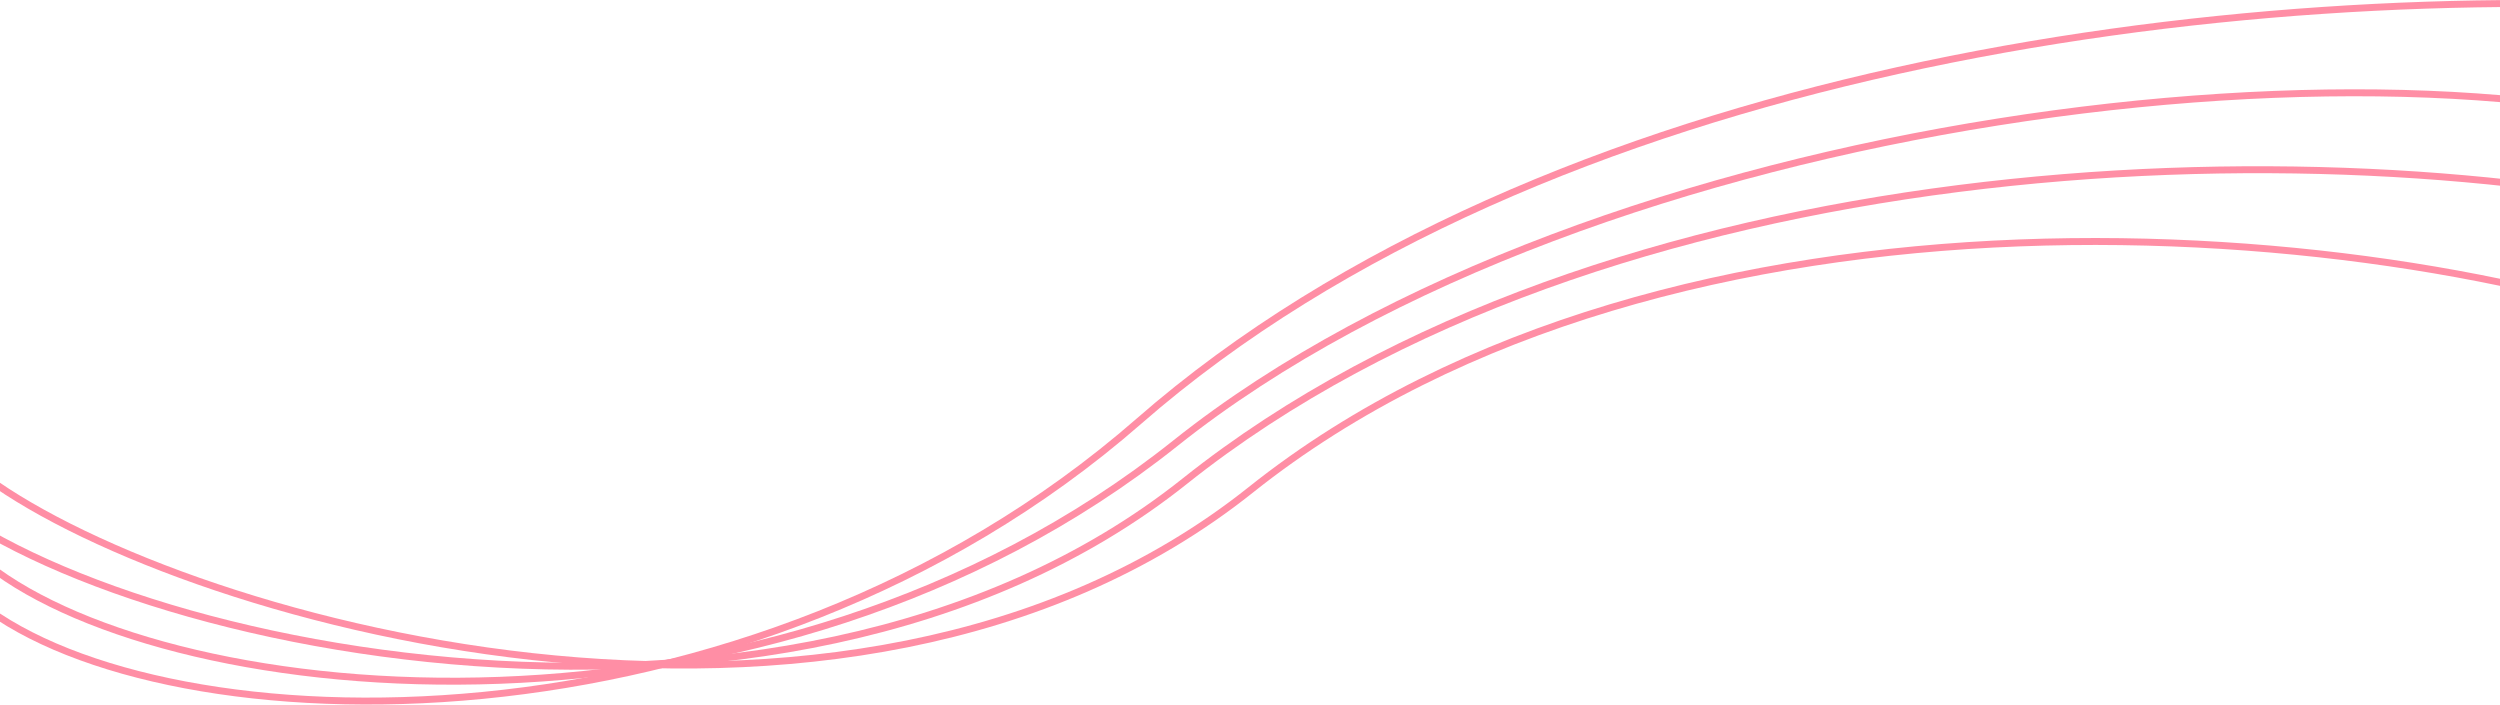 <svg width="1440" height="406" viewBox="0 0 1440 406" fill="none" xmlns="http://www.w3.org/2000/svg">
<path d="M-13 271.117C94.833 355.617 486.754 468.436 720.5 282.117C962 89.617 1375.5 122.618 1570.5 200.617" stroke="#FF8EA5" stroke-width="4"/>
<path d="M-53.5 271.618C34.5 368.618 448.754 463.436 682.5 277.117C924 84.617 1333.5 70.617 1567.5 126.117" stroke="#FF8EA5" stroke-width="4"/>
<path d="M-7 325.314C100.833 409.814 443.254 441.633 677 255.314C918.5 62.814 1394.5 10.118 1589.5 88.117" stroke="#FF8EA5" stroke-width="4"/>
<path d="M-11.5 347.618C96.333 432.118 430.862 439.252 656 242.619C889 39.119 1285 -13.382 1565 5.618" stroke="#FF8EA5" stroke-width="4"/>
</svg>
